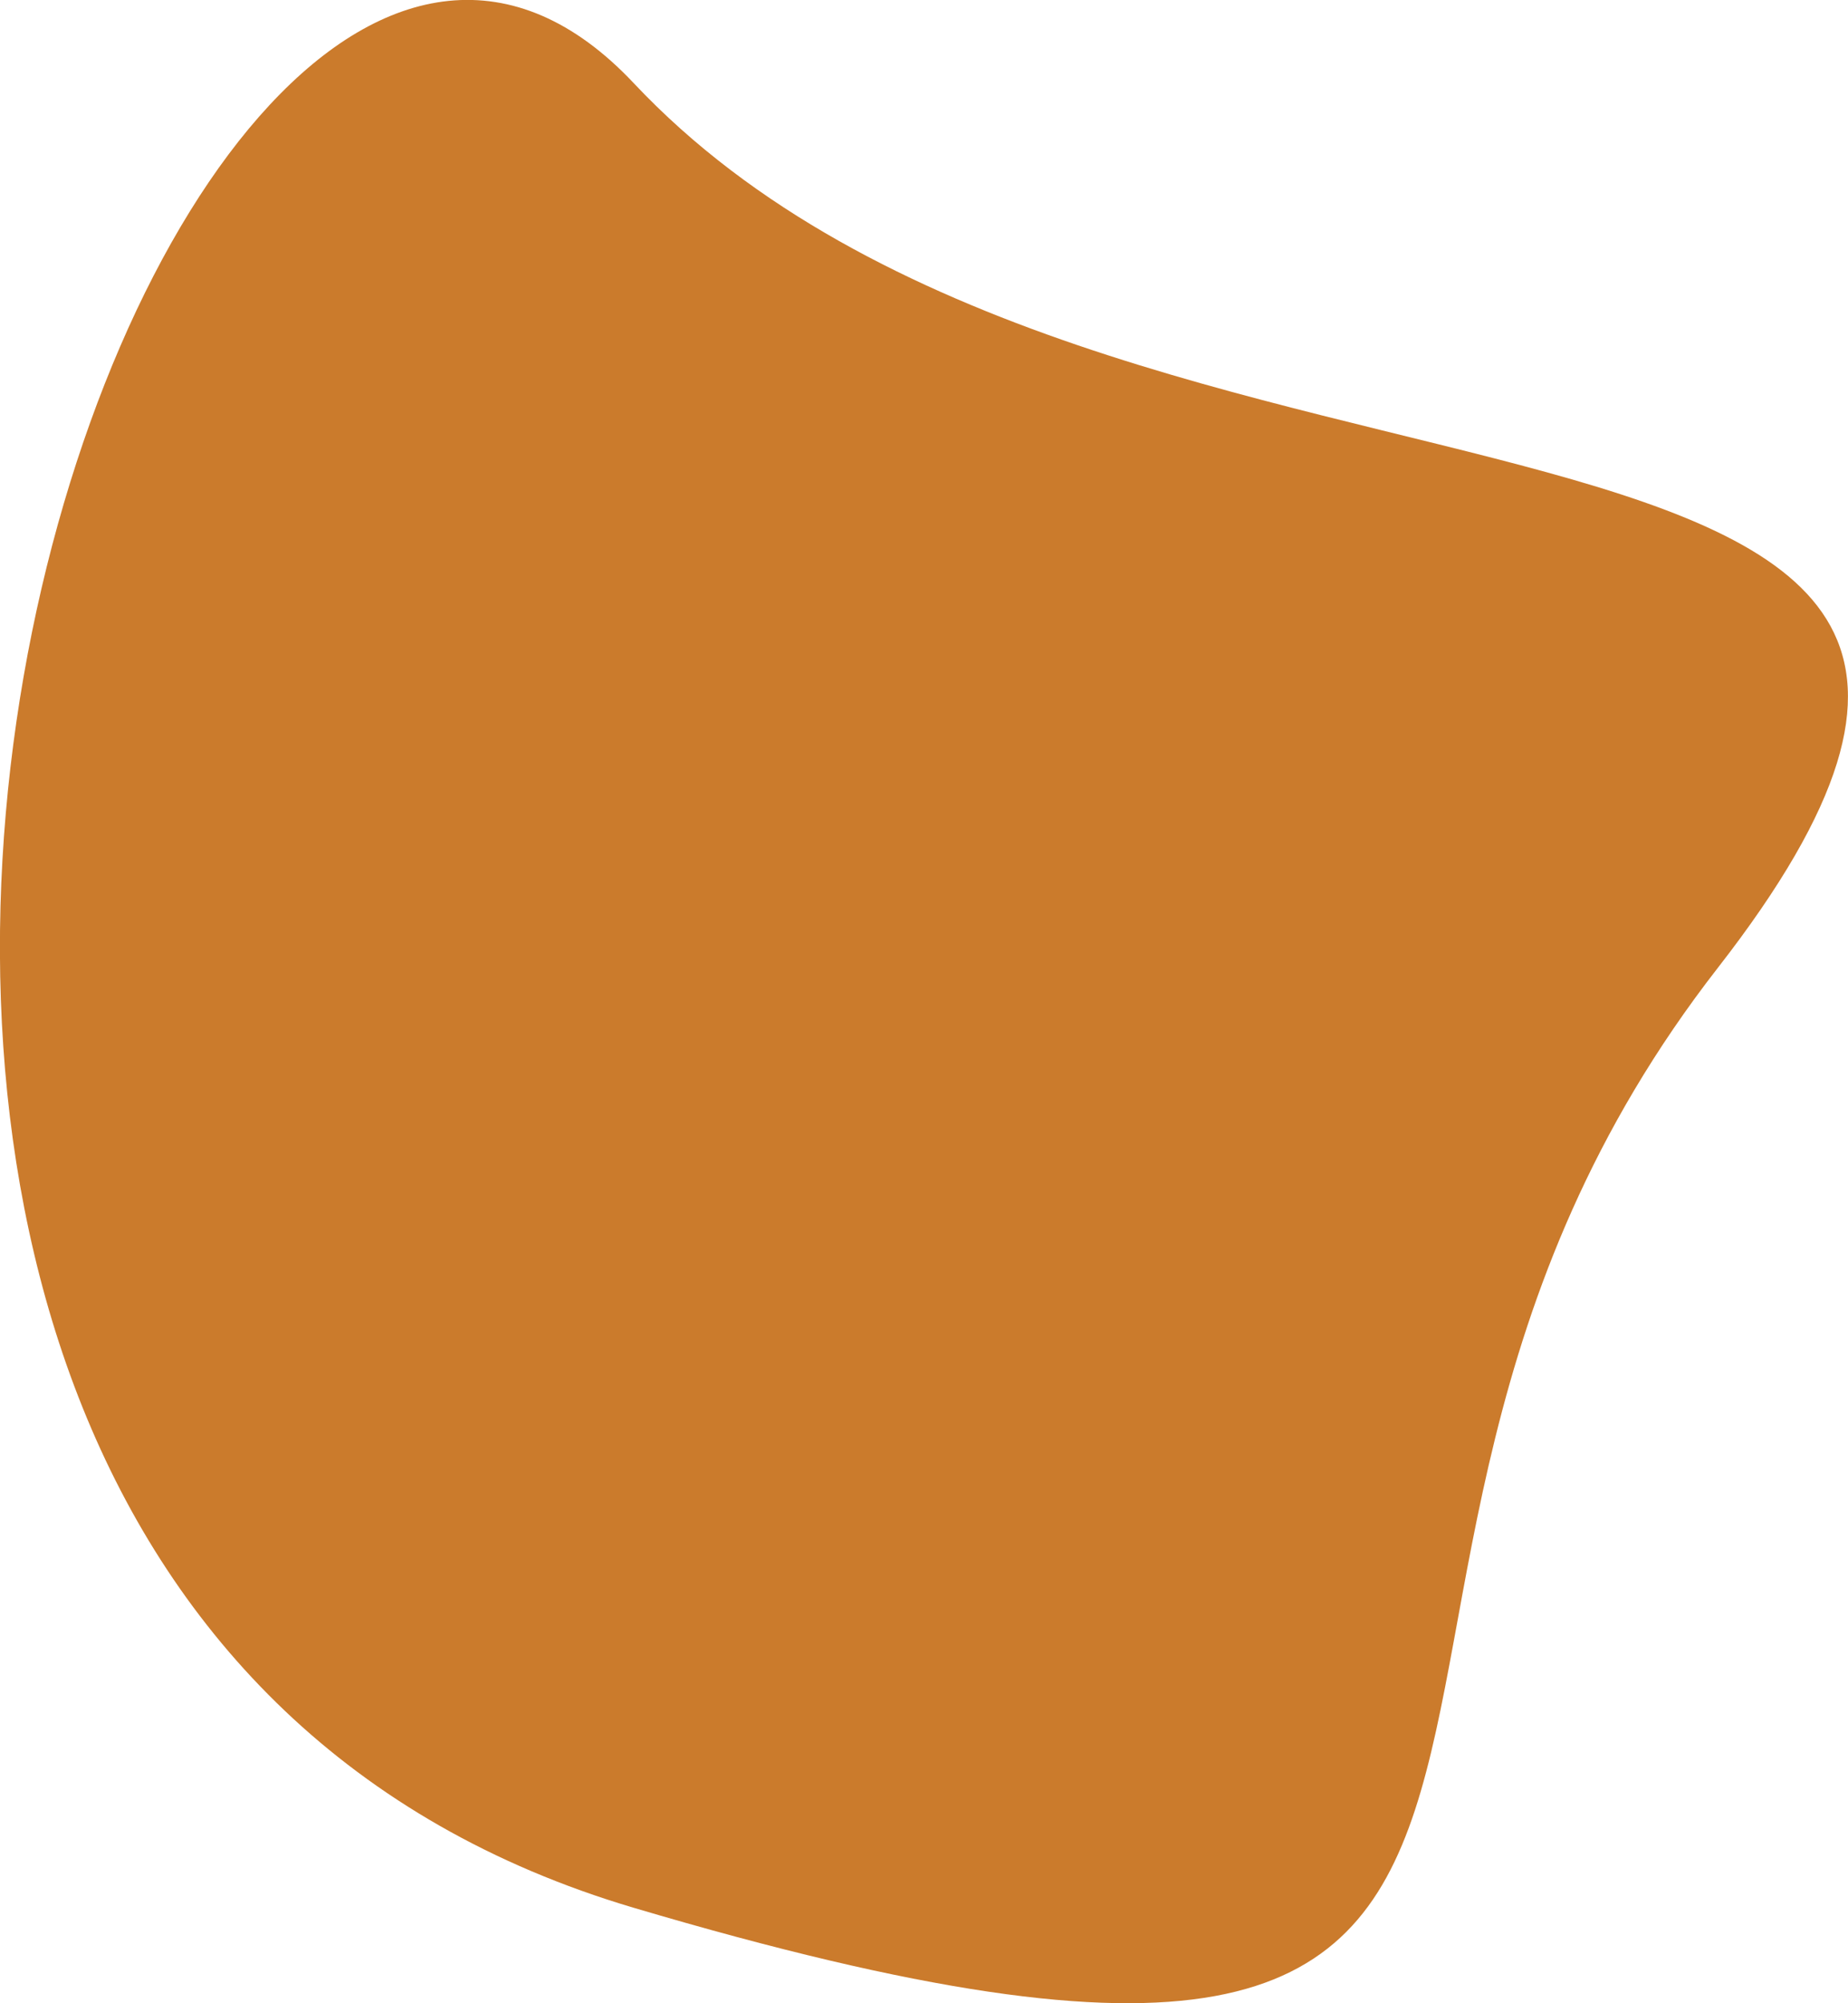 <svg xmlns="http://www.w3.org/2000/svg" width="48" height="52" viewBox="0 0 48 52">
  <g id="color_face_type_02" transform="translate(7 0)">
    <path id="color" d="M423.5,367.587c13.2-16.95-15.67-9.7-28.159-22.965s-29.768,38.548,0,47.364S410.3,384.538,423.5,367.587Z" transform="translate(-385.881 -342.464)" fill="#cb7b2c"/>
  </g>
</svg>

